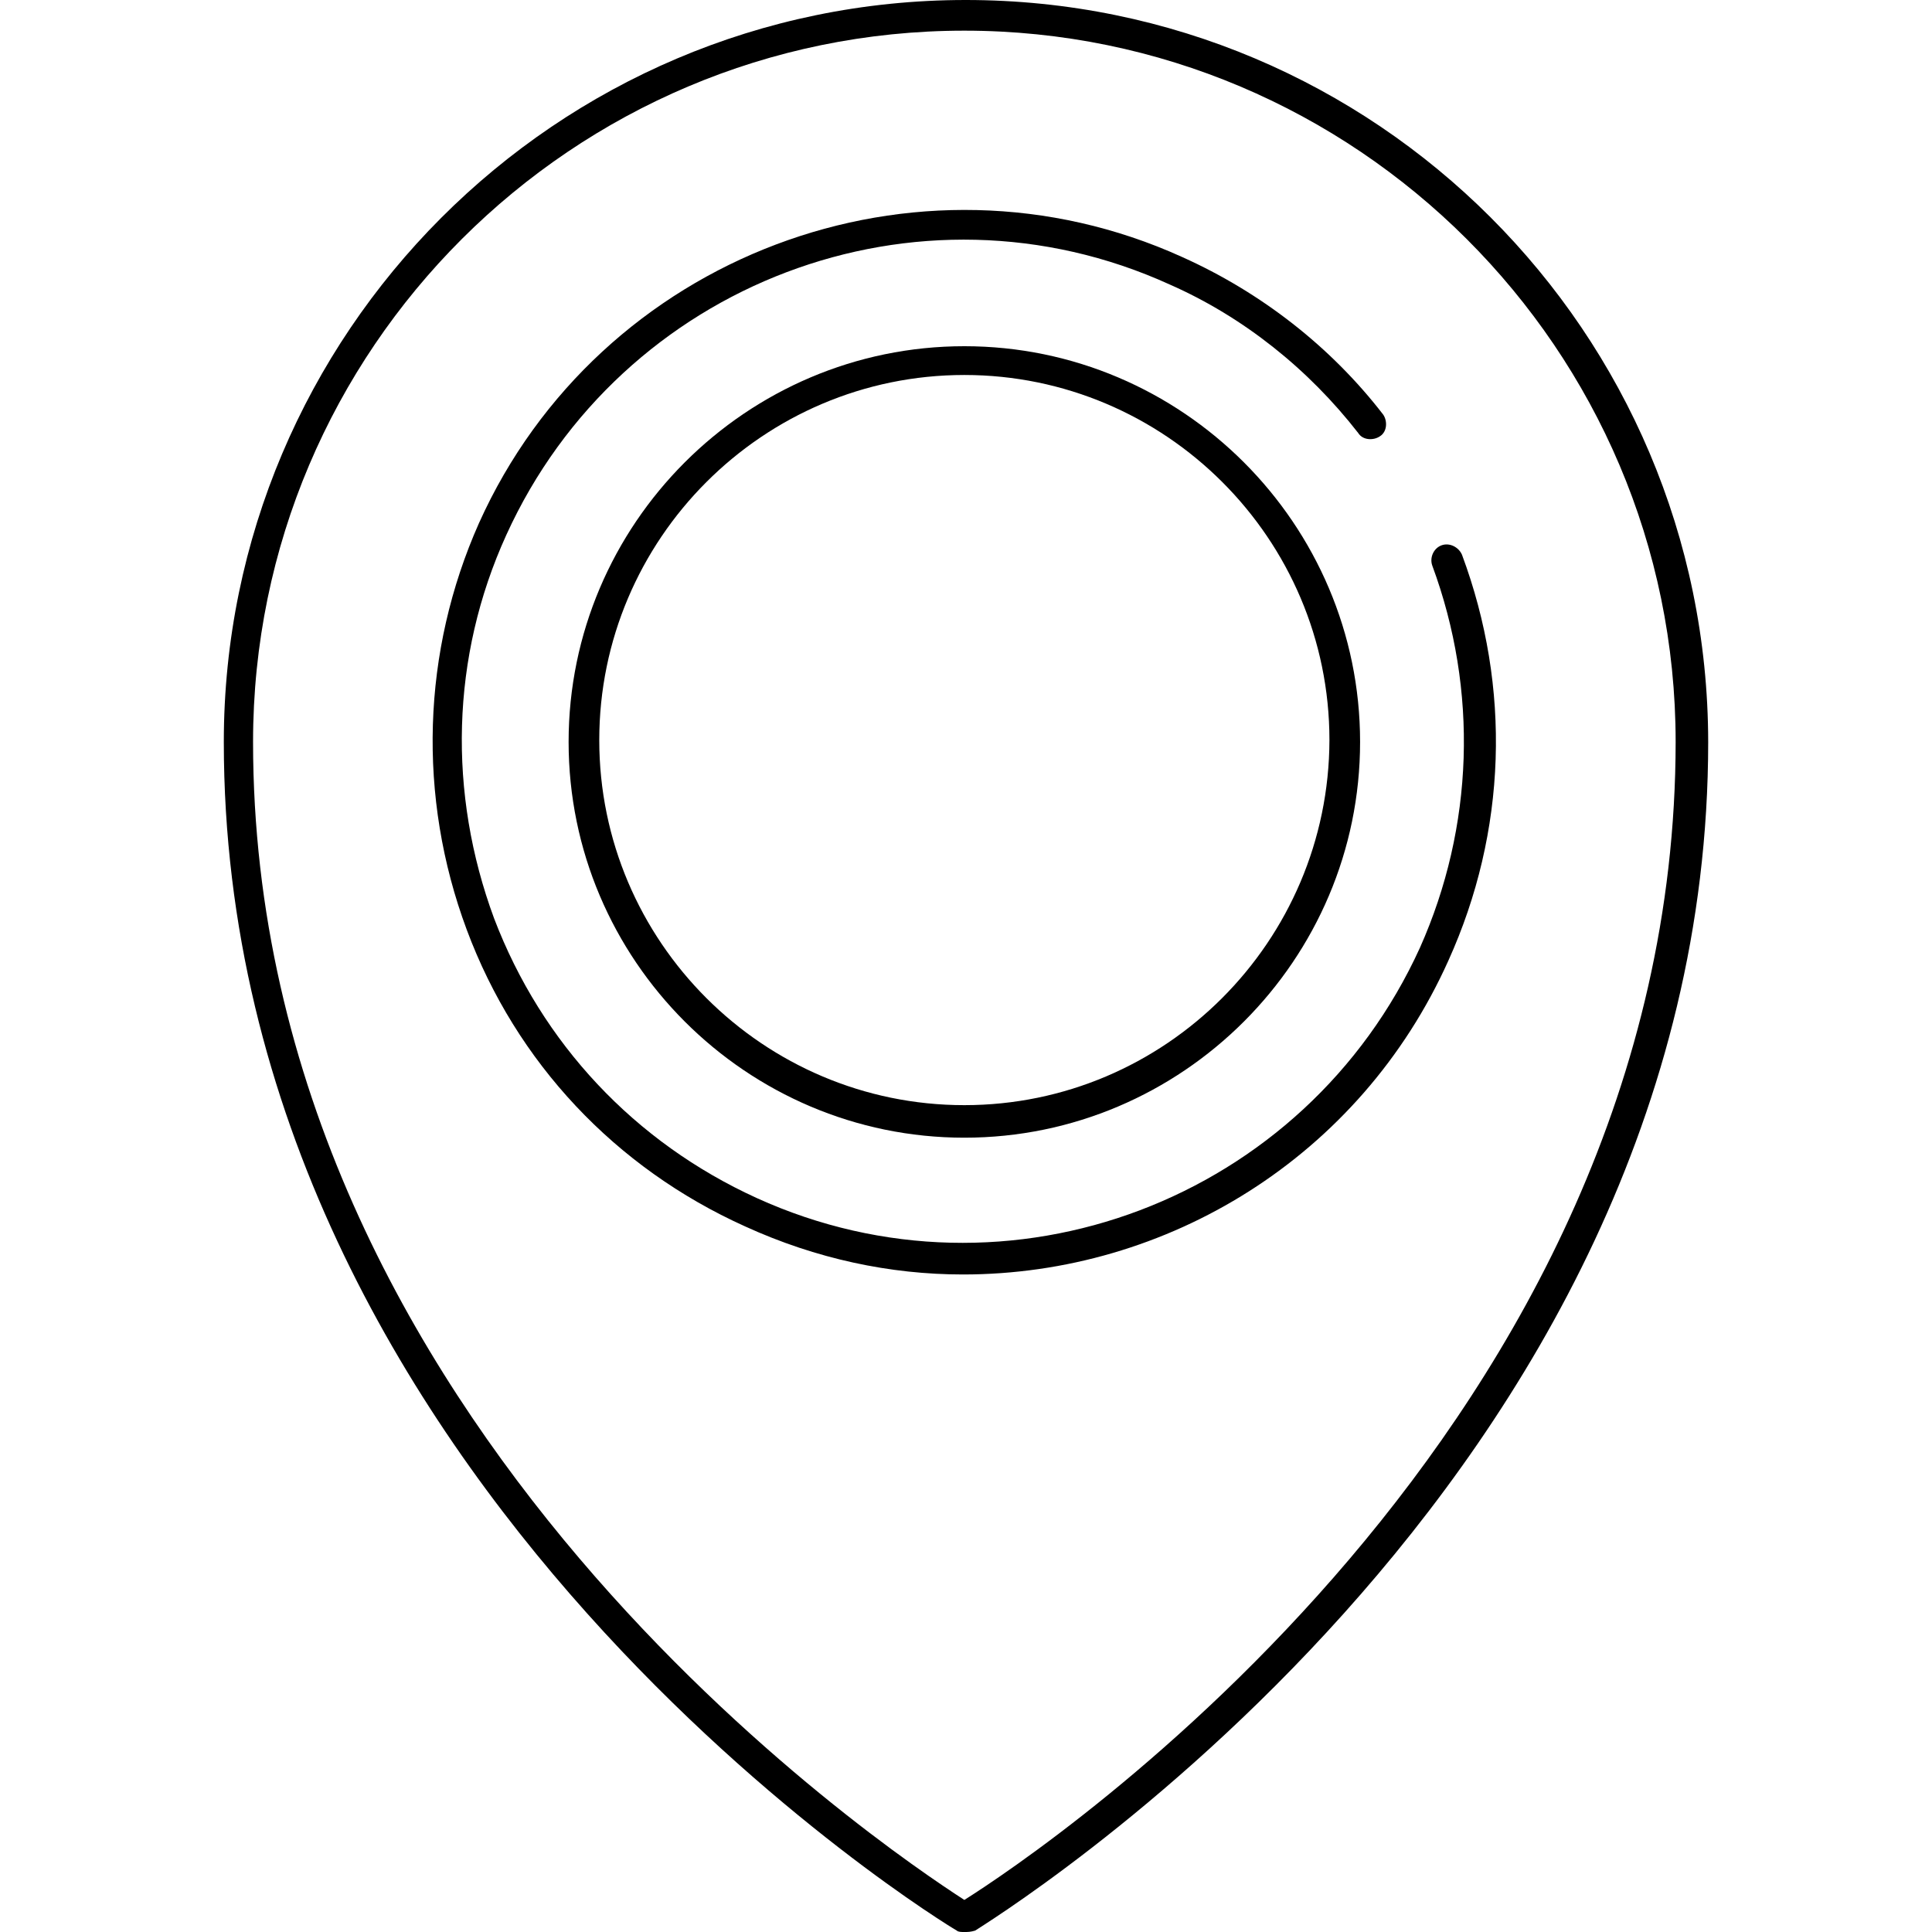 <?xml version="1.0" encoding="iso-8859-1"?>
<!-- Generator: Adobe Illustrator 19.0.0, SVG Export Plug-In . SVG Version: 6.00 Build 0)  -->
<svg version="1.1" id="Layer_1" xmlns="http://www.w3.org/2000/svg" xmlns:xlink="http://www.w3.org/1999/xlink" x="0px" y="0px"
	 viewBox="0 0 352.284 352.284" style="enable-background:new 0 0 352.284 352.284;" xml:space="preserve">
<g>
	<g>
		<path d="M176.099,0C101.359,0,40.81,60.893,40.81,135.289c0,135.633,132.193,215.964,133.655,216.738
			c0.258,0.258,0.86,0.258,1.376,0.258c0.602,0,1.118,0,1.978-0.258c1.118-0.86,133.655-81.191,133.655-216.738
			C311.388,60.549,250.839,0,176.099,0z M175.841,346.437c-14.363-9.289-129.698-86.523-129.698-211.148
			c0-71.644,58.312-129.698,129.698-129.698c71.3,0,129.699,58.054,129.699,129.699
			C305.454,260.172,190.204,337.405,175.841,346.437z"/>
	</g>
</g>
<g>
	<g>
		<path d="M266.578,101.145c-0.602-1.376-2.236-2.236-3.698-1.72c-1.462,0.516-2.236,2.236-1.72,3.698
			c8.429,22.792,7.569,47.648-2.236,69.666c-20.9,45.927-74.998,66.569-120.926,45.67c-22.276-10.149-39.219-28.21-47.906-51.002
			c-8.429-22.792-7.913-47.648,2.236-69.924c20.9-45.928,74.998-66.57,120.926-45.671c13.503,5.935,25.372,15.482,34.403,27.092
			c0.86,1.376,2.838,1.376,3.956,0.602c1.376-0.86,1.376-2.838,0.602-3.956c-9.547-12.385-22.276-22.276-36.639-28.726
			C167.068,24.855,109.272,46.615,87.34,95.381c-10.407,23.394-11.267,49.884-2.236,74.138c9.03,24.254,27.092,43.433,50.744,54.098
			c12.987,5.935,26.49,8.773,39.735,8.773c37.241,0,72.418-21.415,88.501-57.195C274.749,151.63,275.609,125.399,266.578,101.145z"
			/>
	</g>
</g>
<g>
	<g>
		<path d="M175.841,63.129c-39.735,0-72.16,32.425-72.16,72.16s32.425,72.16,72.16,72.16c39.735,0,72.16-32.425,72.16-72.16
			S215.576,63.129,175.841,63.129z M175.841,201.515c-36.639,0-66.57-29.845-66.57-66.57c0-36.639,29.845-66.57,66.57-66.57
			c36.639,0,66.57,29.845,66.57,66.57C242.324,171.67,212.48,201.515,175.841,201.515z"/>
	</g>
</g>
<g>
</g>
<g>
</g>
<g>
</g>
<g>
</g>
<g>
</g>
<g>
</g>
<g>
</g>
<g>
</g>
<g>
</g>
<g>
</g>
<g>
</g>
<g>
</g>
<g>
</g>
<g>
</g>
<g>
</g>
</svg>

